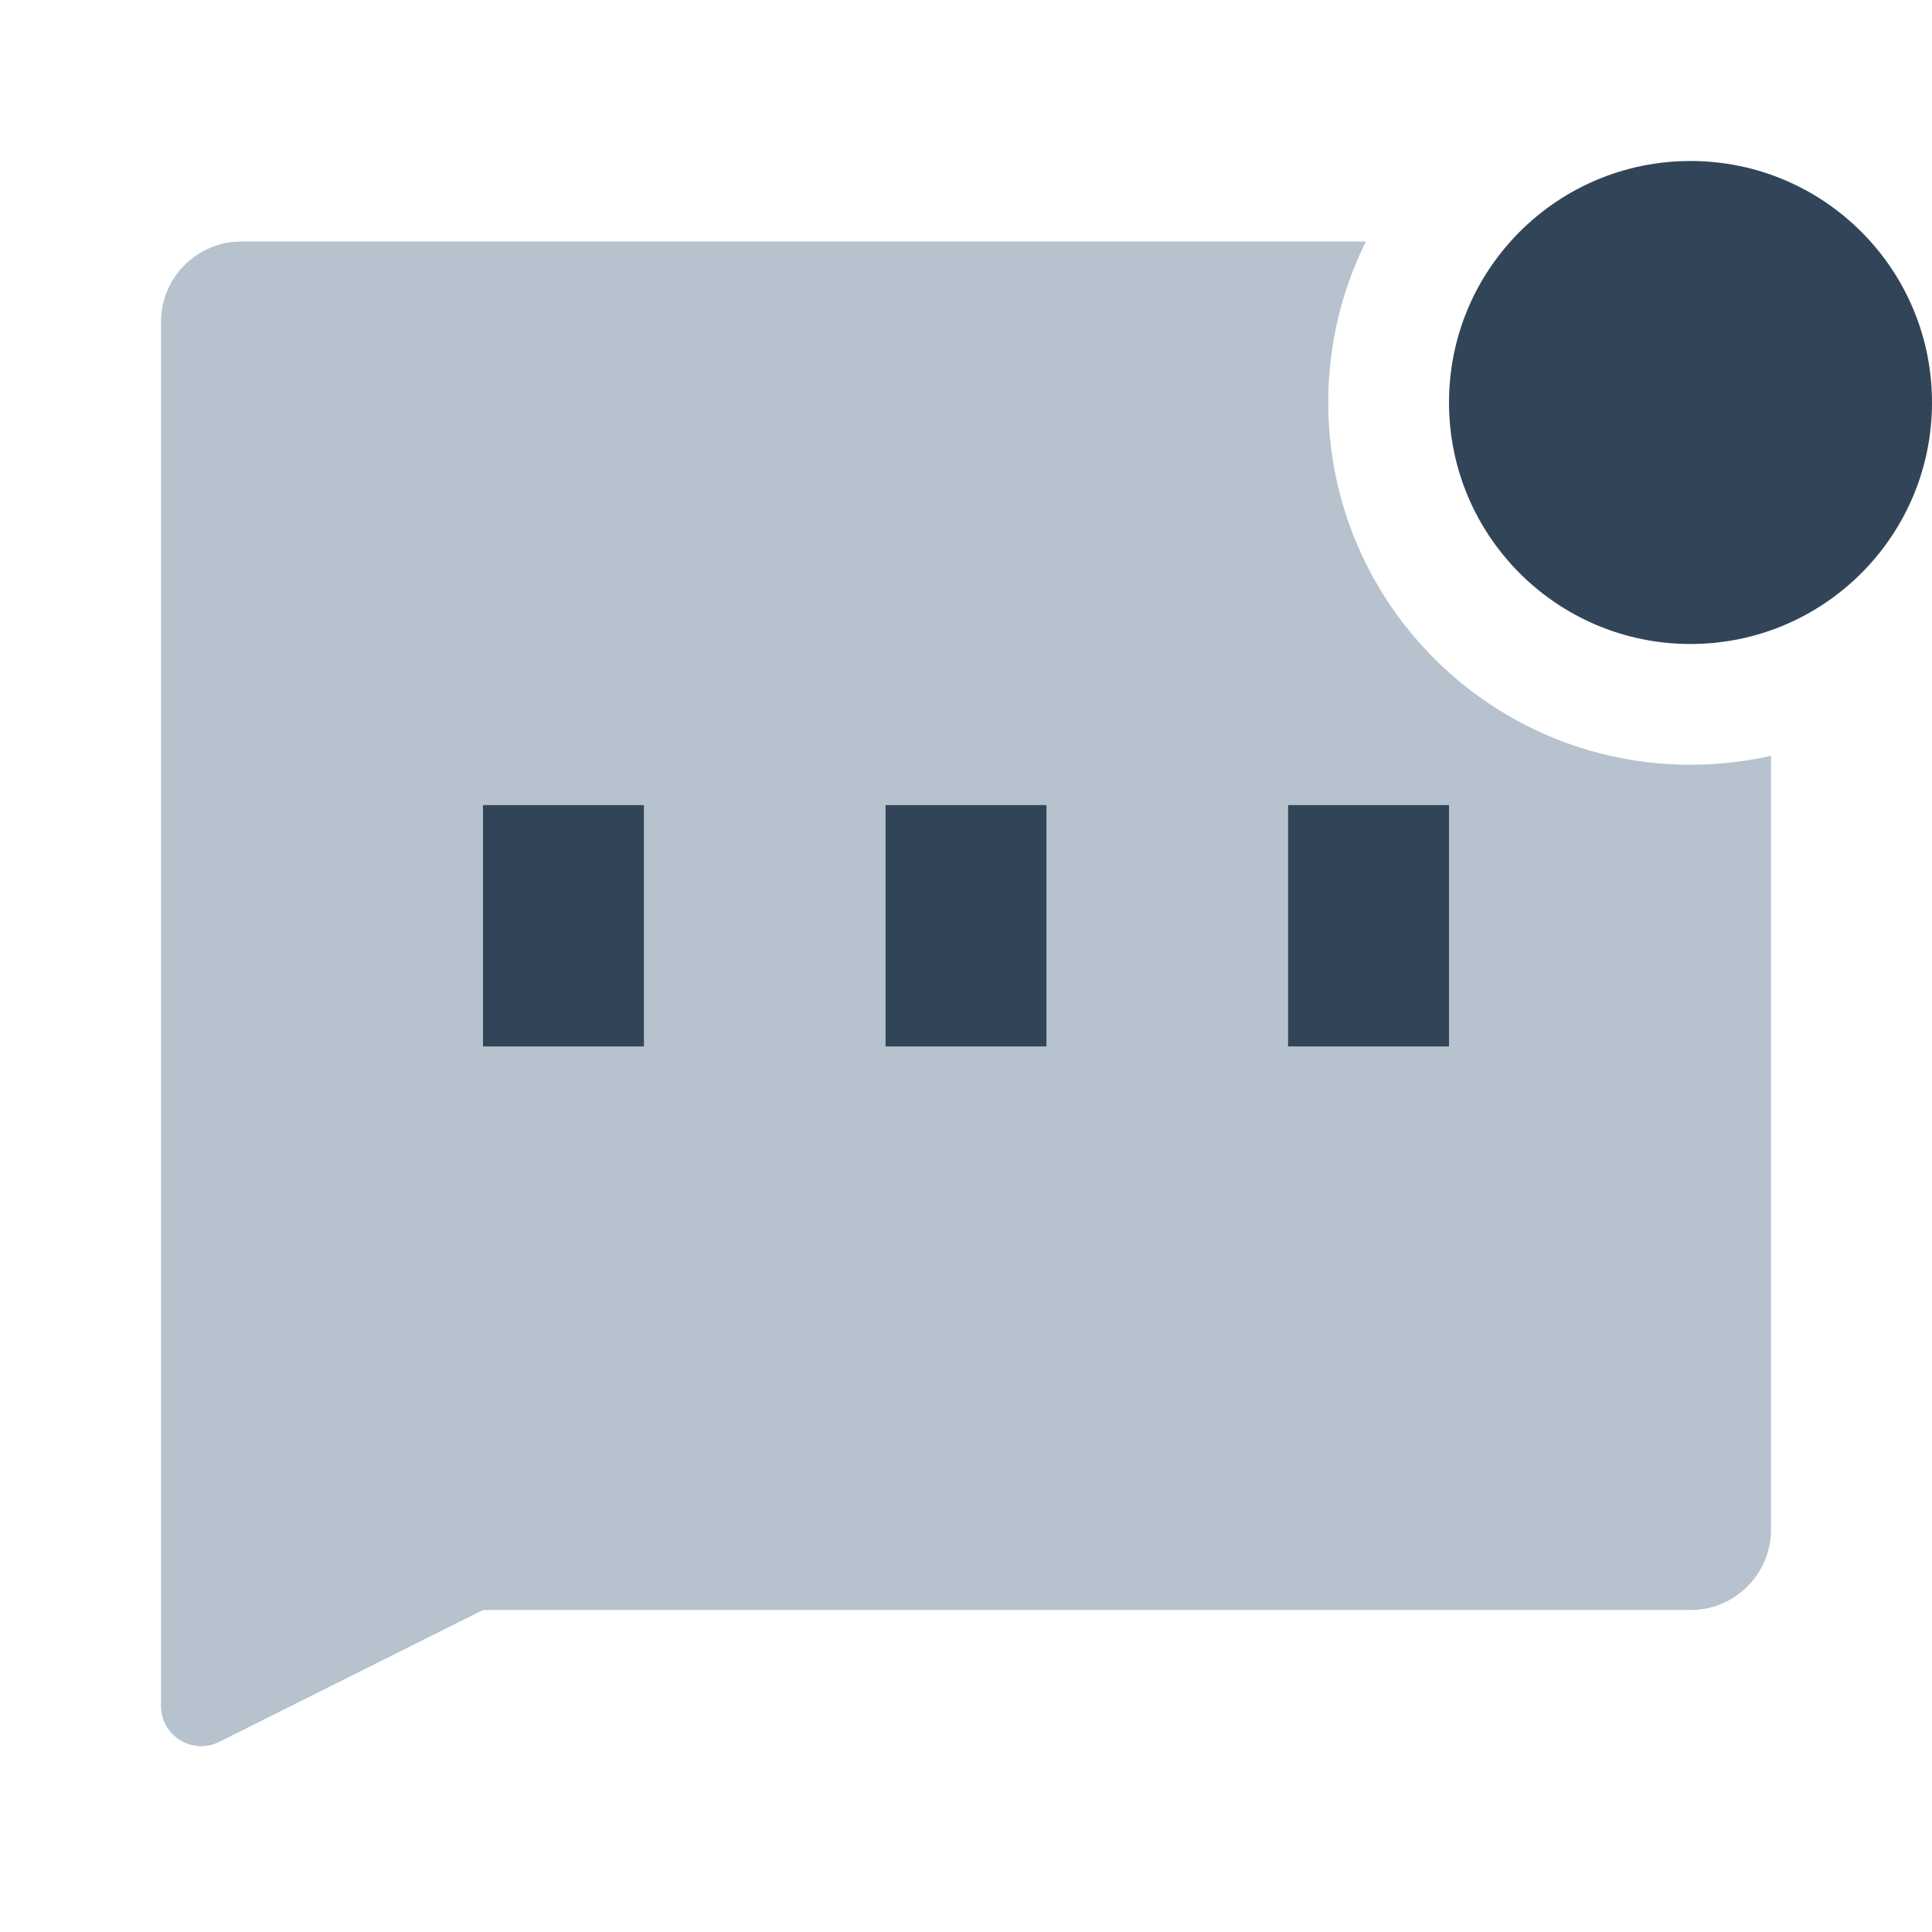 <svg width="48" height="48" viewBox="0 0 48 48" fill="none" xmlns="http://www.w3.org/2000/svg">
<path fill-rule="evenodd" clip-rule="evenodd" d="M42 19C42.687 19 43.357 18.923 44 18.777V38C44 39.105 43.105 40 42 40H12L5.447 43.276C4.782 43.609 4 43.125 4 42.382V8C4 6.895 4.895 6 6 6H33.935C33.337 7.205 33 8.563 33 10C33 14.971 37.029 19 42 19ZM16 20H12V26H16V20ZM22 20H26V26H22V20ZM36 20H32V26H36V20Z" fill="#B6C2CD"/>
<path d="M42 16C45.314 16 48 13.314 48 10C48 6.686 45.314 4 42 4C38.686 4 36 6.686 36 10C36 13.314 38.686 16 42 16Z" fill="#324558"/>
<path d="M12 20H16V26H12V20Z" fill="#324558"/>
<path d="M22 20H26V26H22V20Z" fill="#324558"/>
<path d="M32 20H36V26H32V20Z" fill="#324558"/>
</svg>
